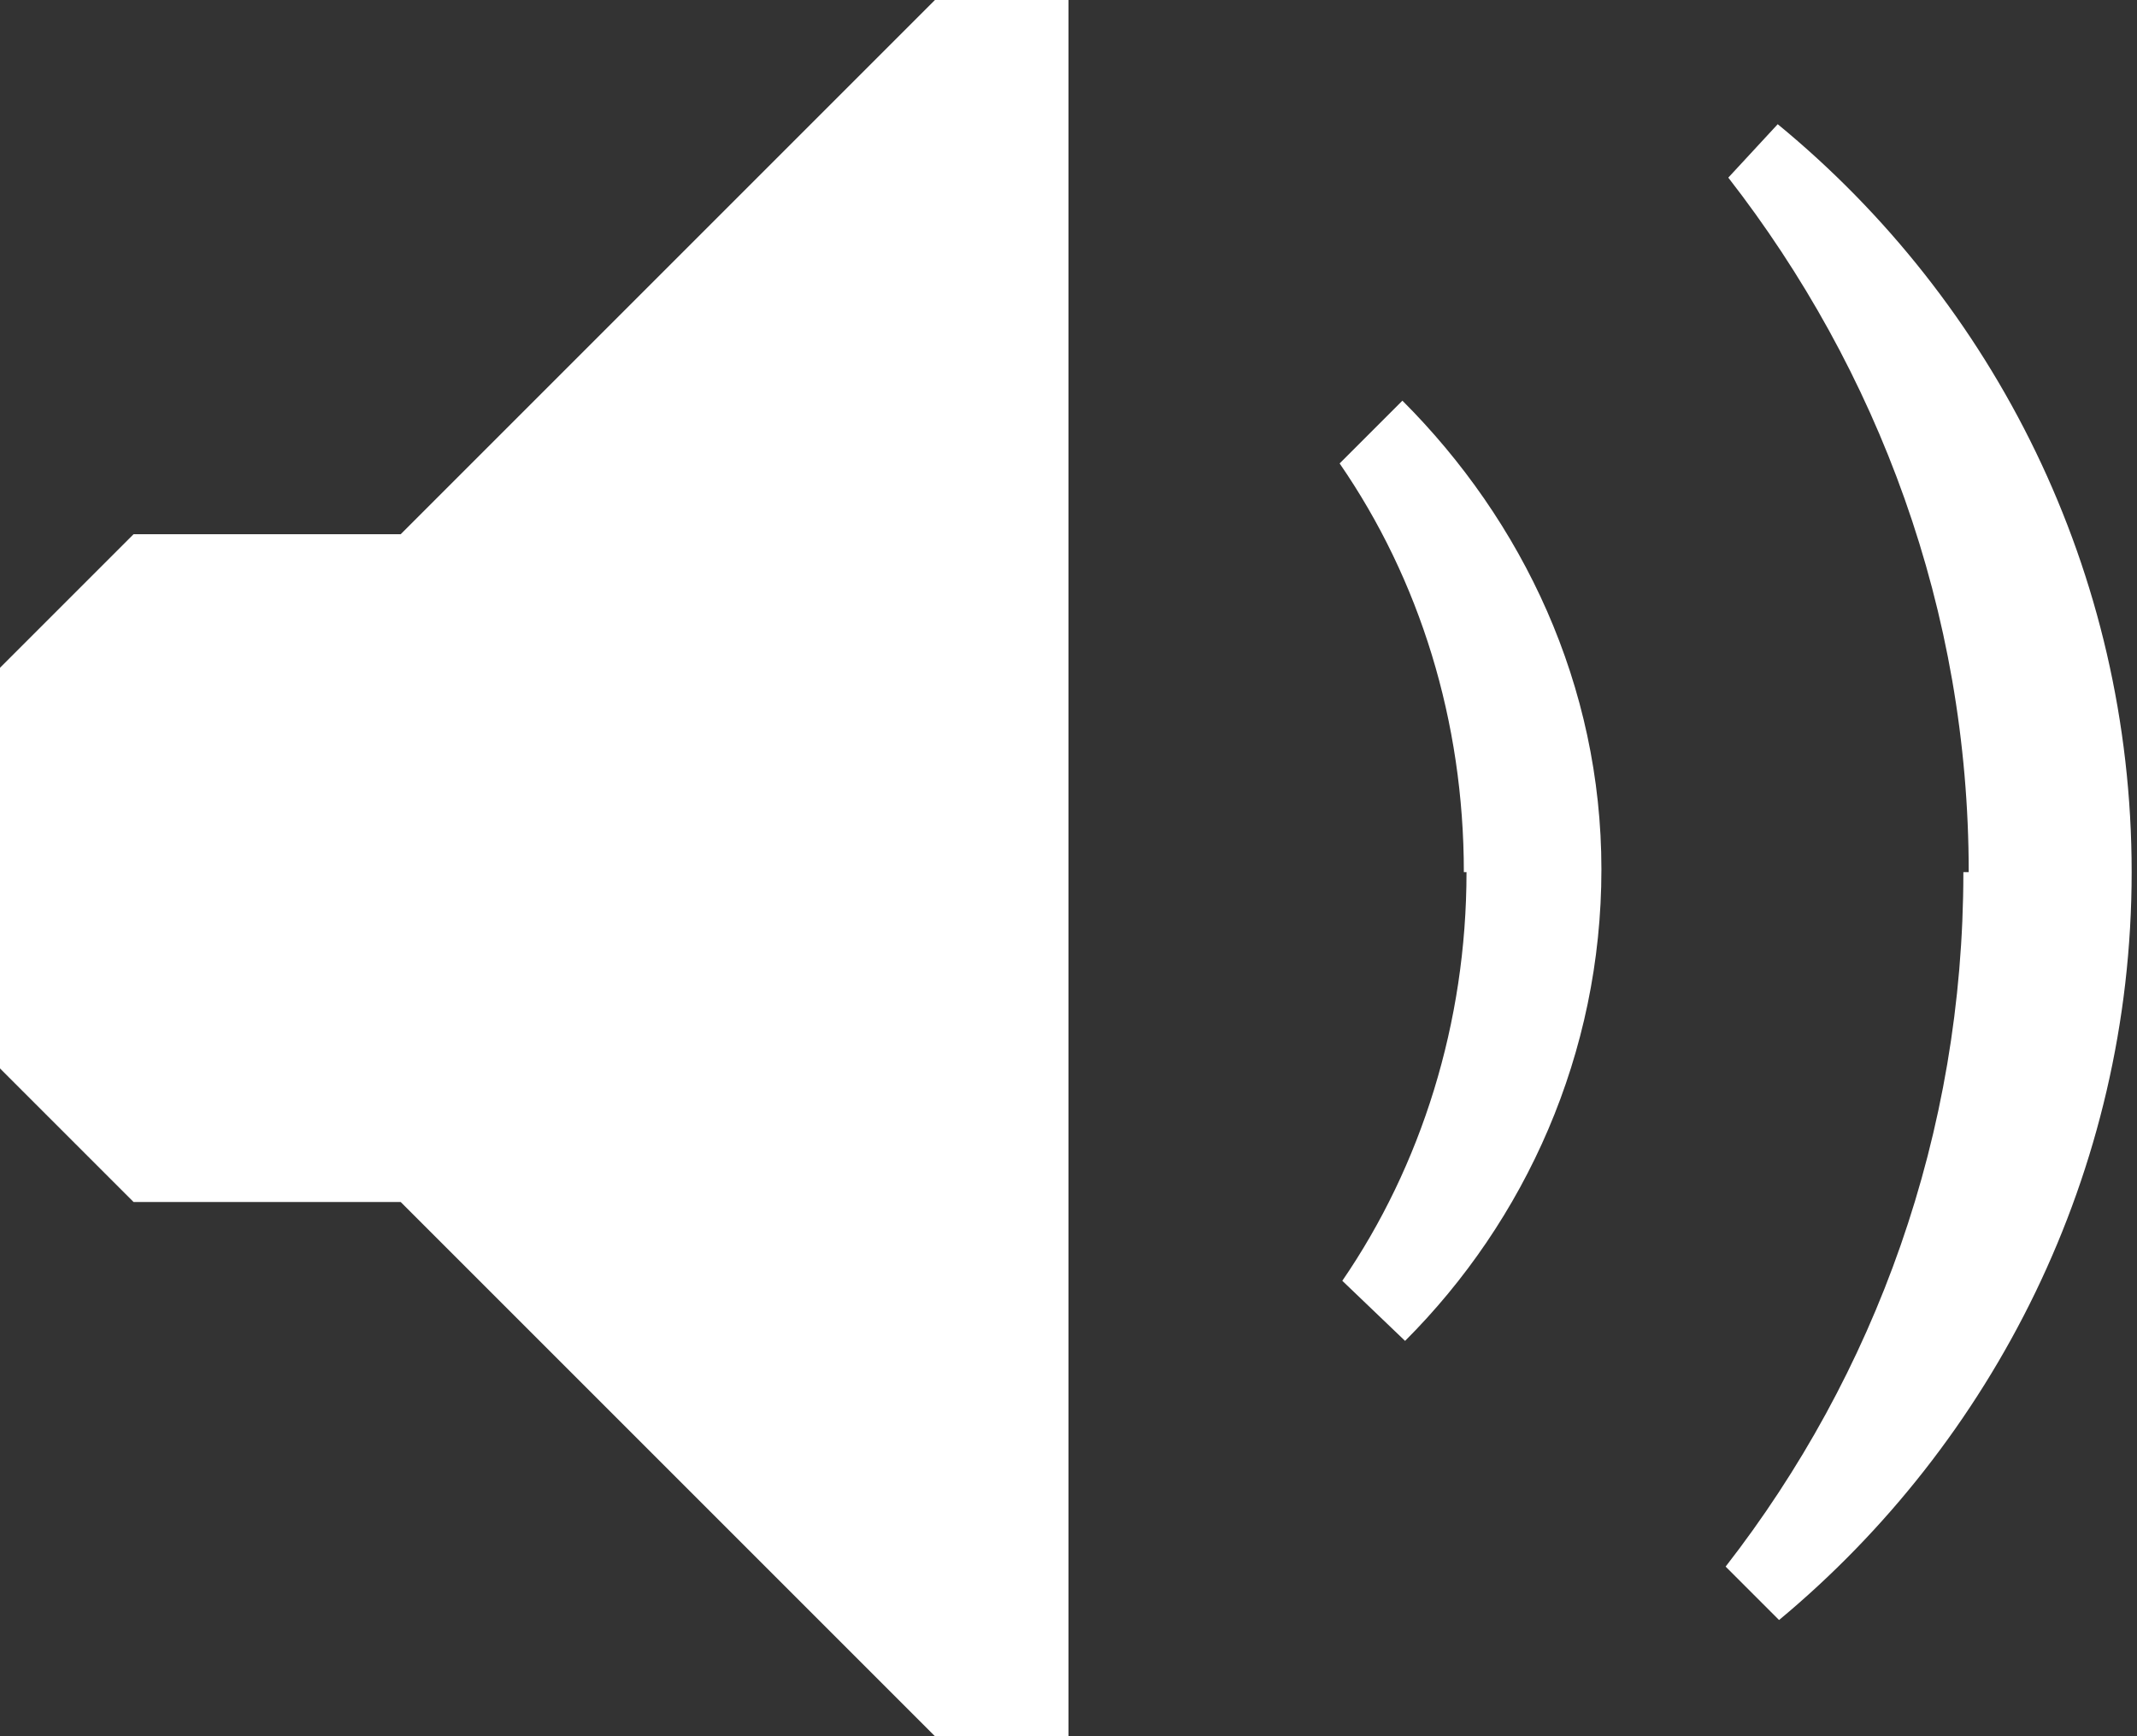 <svg xmlns="http://www.w3.org/2000/svg" width="16" height="13"><rect width="100%" height="100%" fill="#333333" stroke="none"/><path fill="#fff" d="M3 4h-2l-1 1v3l1 1h2l4 4h1v-13h-1l-4 4zm11.7 2.53c0 1.96-.66 3.76-1.78 5.2l.4.4c1.6-1.33 2.64-3.35 2.64-5.6 0-2.25-1.03-4.27-2.65-5.6l-.37.4c1.12 1.44 1.8 3.24 1.8 5.2m-3.76 0c0 1.13-.34 2.2-.93 3.06l.47.45c.9-.9 1.47-2.15 1.47-3.53s-.59-2.61-1.49-3.51l-.47.47c.6.87.93 1.93.93 3.06"/></svg>